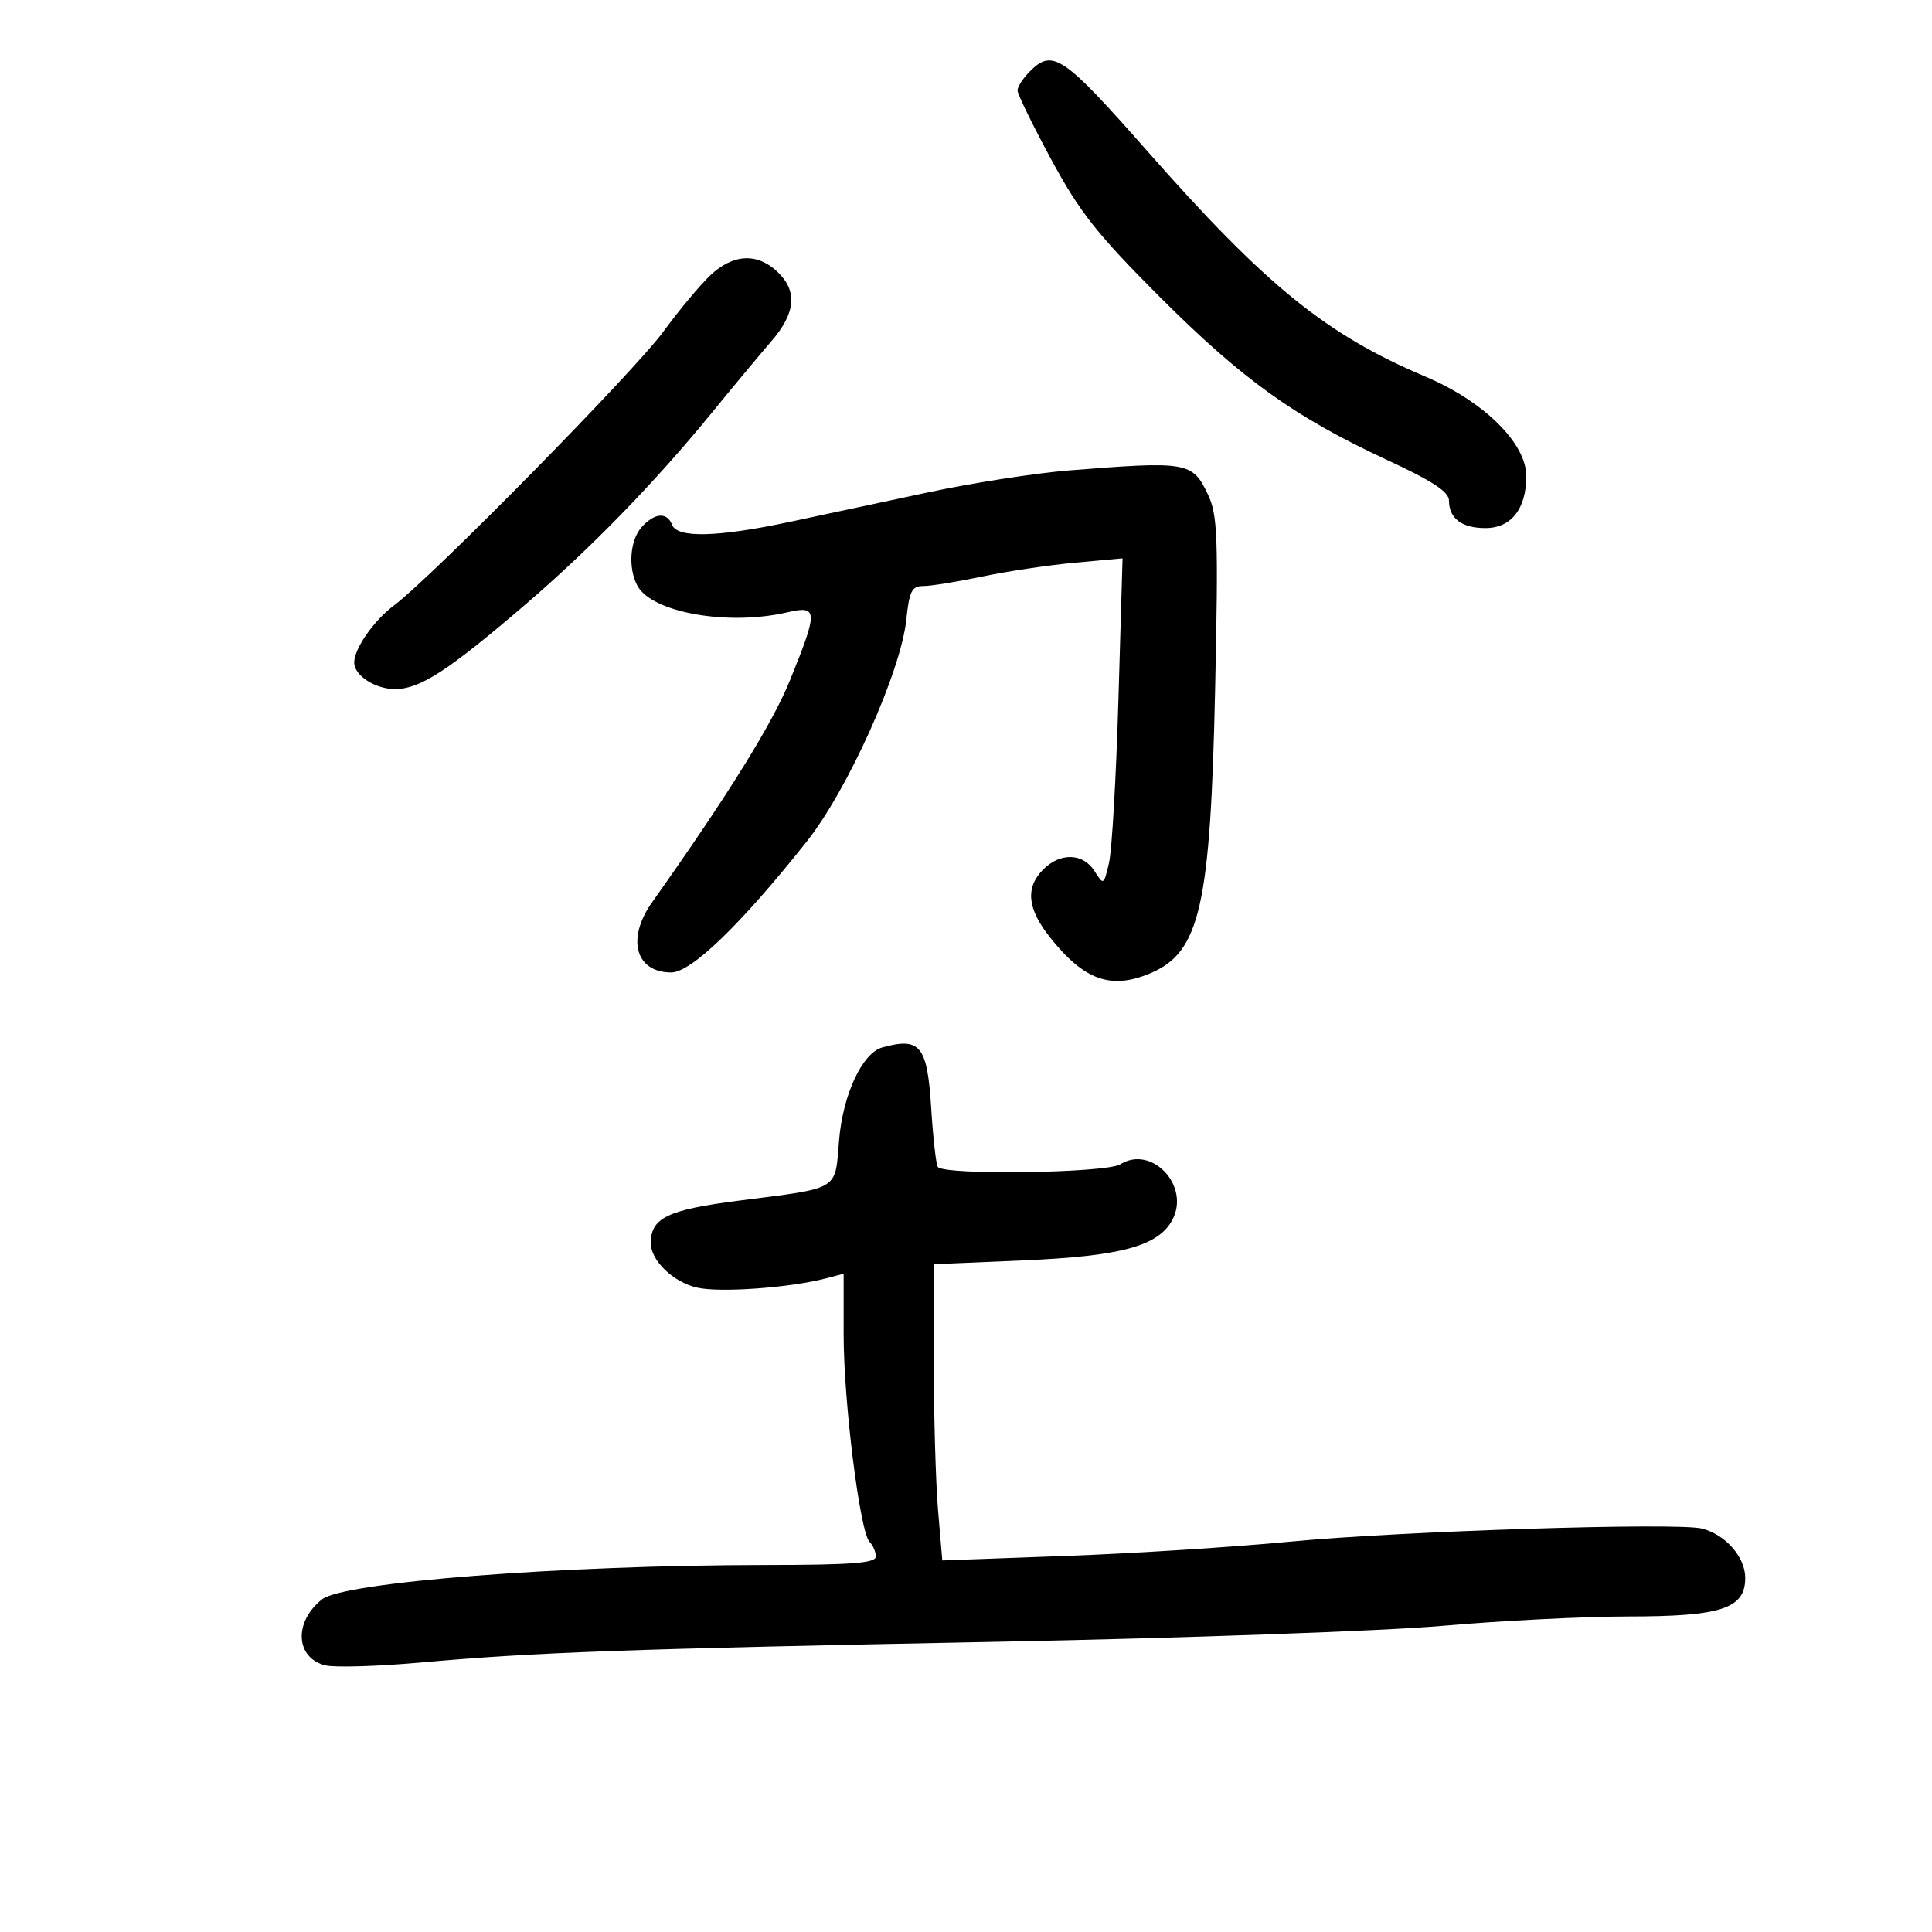 <svg xmlns="http://www.w3.org/2000/svg" width="300" height="300" viewBox="0 0 300 300" version="1.1">
	<path d="M 159.926 11.074 C 158.867 12.133, 158 13.469, 158 14.043 C 158 14.616, 160.363 19.454, 163.250 24.793 C 167.653 32.934, 170.355 36.357, 180 46.015 C 192.862 58.894, 201.008 64.748, 215.281 71.373 C 222.467 74.708, 225 76.368, 225 77.742 C 225 80.496, 226.994 82, 230.643 82 C 234.653 82, 237 79.025, 237 73.942 C 237 68.820, 230.418 62.324, 221.334 58.480 C 205.926 51.959, 196.595 44.395, 178.190 23.500 C 165.094 8.633, 163.471 7.529, 159.926 11.074 M 110.299 42.750 C 108.697 44.263, 105.414 48.200, 103.003 51.500 C 98.498 57.667, 67.114 89.564, 61.177 94.011 C 58.037 96.363, 55 100.723, 55 102.879 C 55 104.888, 58.249 107, 61.339 107 C 65.203 107, 69.577 104.166, 81.500 93.937 C 91.707 85.181, 101.723 74.886, 110.500 64.133 C 113.800 60.089, 117.963 55.088, 119.750 53.019 C 123.583 48.583, 123.877 45.173, 120.686 42.174 C 117.547 39.226, 113.812 39.433, 110.299 42.750 M 166 73.048 C 160.775 73.464, 150.875 75.008, 144 76.479 C 137.125 77.950, 127.450 80.013, 122.500 81.064 C 111.400 83.419, 105.156 83.569, 104.362 81.500 C 103.585 79.476, 101.663 79.610, 99.655 81.829 C 97.812 83.866, 97.488 88.175, 98.971 90.945 C 101.204 95.119, 113.037 97.221, 122.250 95.081 C 127.027 93.972, 127.061 94.801, 122.682 105.598 C 119.923 112.399, 113.105 123.381, 101.250 140.119 C 97.247 145.771, 98.678 151, 104.227 151 C 107.334 151, 115.020 143.578, 125.260 130.688 C 131.641 122.655, 139.877 104.317, 140.727 96.250 C 141.201 91.750, 141.581 91, 143.390 91 C 144.551 91, 148.651 90.337, 152.500 89.527 C 156.350 88.717, 162.832 87.749, 166.905 87.375 L 174.310 86.696 173.669 108.598 C 173.317 120.644, 172.658 132.075, 172.204 134 C 171.386 137.475, 171.370 137.484, 169.949 135.250 C 168.176 132.461, 164.650 132.350, 162 135 C 159.187 137.813, 159.510 141.108, 163.033 145.541 C 168.356 152.240, 172.520 153.720, 178.680 151.103 C 186.341 147.848, 187.959 140.705, 188.686 106.924 C 189.196 83.247, 189.074 79.957, 187.562 76.773 C 185.163 71.717, 184.385 71.583, 166 73.048 M 137 162.648 C 133.898 163.508, 130.887 169.957, 130.296 177.005 C 129.627 184.988, 130.601 184.400, 114.671 186.445 C 103.673 187.857, 101.079 189.105, 101.054 193 C 101.037 195.730, 104.544 199.108, 108.268 199.948 C 111.831 200.751, 122.674 199.968, 128.250 198.505 L 131 197.783 131 207.218 C 131 217.719, 133.529 237.929, 135.031 239.431 C 135.564 239.964, 136 240.985, 136 241.700 C 136 242.716, 132.230 243.003, 118.750 243.015 C 87.172 243.041, 53.384 245.663, 50 248.349 C 45.590 251.850, 45.867 257.427, 50.510 258.592 C 51.938 258.950, 58.595 258.754, 65.303 258.155 C 83.247 256.553, 96.868 256.063, 155 254.929 C 183.875 254.366, 214.925 253.254, 224 252.458 C 233.075 251.661, 246.035 251.008, 252.800 251.005 C 267.315 250.999, 271 249.786, 271 245.013 C 271 241.778, 267.919 238.269, 264.275 237.354 C 260.426 236.388, 217.371 237.752, 200.500 239.374 C 191.700 240.220, 175.909 241.226, 165.410 241.608 L 146.319 242.303 145.660 234.501 C 145.297 230.209, 145 219.860, 145 211.503 L 145 196.307 158.824 195.716 C 174.093 195.063, 179.859 193.500, 182.042 189.421 C 184.860 184.155, 178.853 177.737, 173.965 180.790 C 171.760 182.167, 146.441 182.523, 145.617 181.189 C 145.341 180.743, 144.880 176.616, 144.592 172.019 C 143.987 162.356, 142.898 161.012, 137 162.648" stroke="none" fill="black" fill-rule="evenodd"/>
</svg>